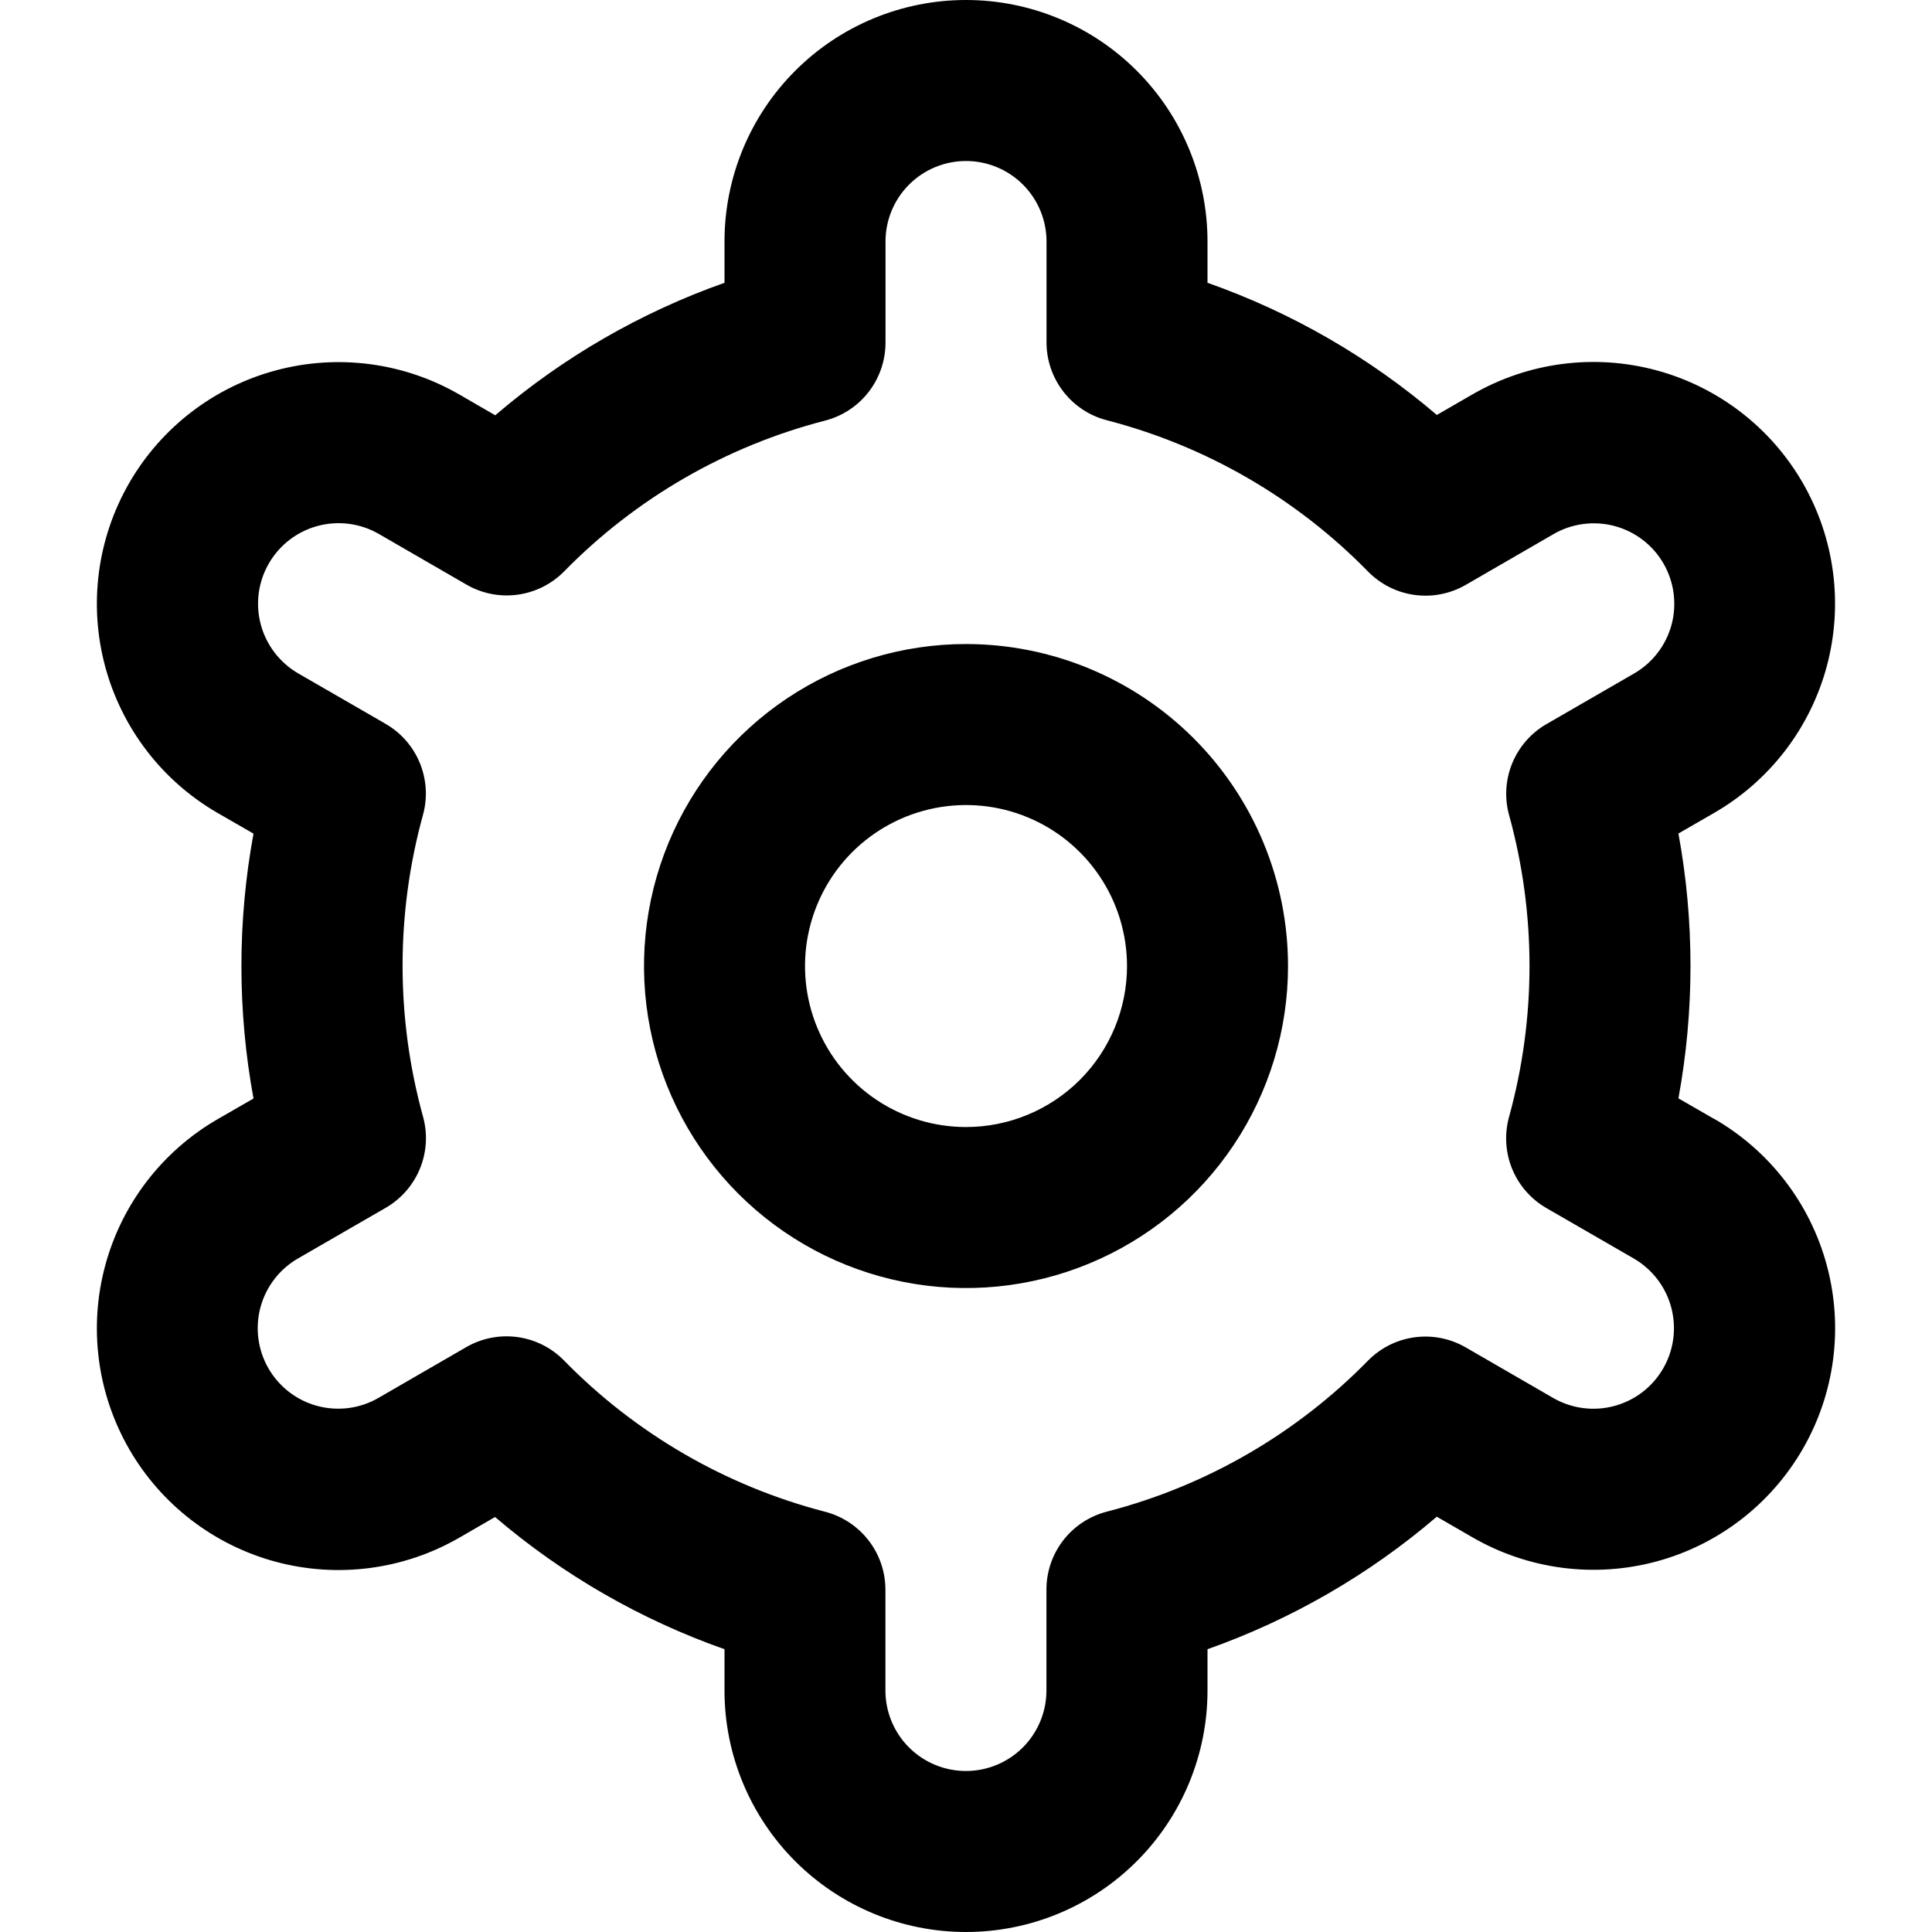 <svg width="65" height="65" viewBox="0 0 65 65" fill="none" xmlns="http://www.w3.org/2000/svg">
<g fill="currentColor">
<path d="M32.5 21.668C30.358 21.668 28.263 22.304 26.482 23.494C24.7 24.684 23.312 26.376 22.492 28.356C21.672 30.335 21.457 32.514 21.875 34.615C22.293 36.717 23.325 38.647 24.84 40.162C26.355 41.677 28.285 42.709 30.387 43.127C32.488 43.545 34.666 43.33 36.646 42.51C38.626 41.69 40.318 40.302 41.508 38.52C42.698 36.739 43.334 34.644 43.334 32.502C43.334 29.628 42.192 26.873 40.161 24.841C38.129 22.81 35.373 21.668 32.5 21.668V21.668ZM32.5 37.918C31.429 37.918 30.382 37.6 29.491 37.005C28.6 36.41 27.906 35.564 27.496 34.574C27.086 33.585 26.979 32.495 27.188 31.445C27.397 30.394 27.913 29.429 28.67 28.671C29.428 27.914 30.393 27.398 31.444 27.189C32.494 26.98 33.583 27.087 34.573 27.497C35.563 27.907 36.409 28.601 37.004 29.492C37.599 30.383 37.917 31.43 37.917 32.502C37.917 33.938 37.346 35.316 36.331 36.332C35.315 37.347 33.937 37.918 32.5 37.918Z"/>
<path d="M57.671 37.646L56.469 36.953C57.01 34.007 57.01 30.988 56.469 28.042L57.671 27.349C58.596 26.815 59.407 26.105 60.057 25.258C60.707 24.411 61.184 23.445 61.461 22.414C61.737 21.383 61.808 20.307 61.669 19.249C61.53 18.19 61.184 17.169 60.651 16.245C60.117 15.32 59.407 14.509 58.56 13.859C57.713 13.209 56.747 12.732 55.715 12.455C54.684 12.179 53.609 12.108 52.55 12.247C51.492 12.386 50.471 12.732 49.546 13.265L48.341 13.961C46.065 12.017 43.449 10.509 40.625 9.514V8.125C40.625 5.97 39.769 3.903 38.245 2.38C36.722 0.856 34.655 0 32.5 0C30.345 0 28.279 0.856 26.755 2.38C25.231 3.903 24.375 5.97 24.375 8.125V9.514C21.551 10.513 18.936 12.024 16.662 13.972L15.451 13.271C13.584 12.193 11.364 11.902 9.282 12.461C7.2 13.019 5.424 14.382 4.347 16.25C3.27 18.118 2.978 20.337 3.537 22.419C4.096 24.502 5.459 26.277 7.326 27.354L8.529 28.047C7.987 30.993 7.987 34.012 8.529 36.958L7.326 37.651C5.459 38.729 4.096 40.504 3.537 42.586C2.978 44.669 3.27 46.888 4.347 48.755C5.424 50.623 7.2 51.986 9.282 52.545C11.364 53.103 13.584 52.812 15.451 51.735L16.656 51.038C18.933 52.984 21.55 54.491 24.375 55.486V56.875C24.375 59.03 25.231 61.096 26.755 62.62C28.279 64.144 30.345 65 32.5 65C34.655 65 36.722 64.144 38.245 62.62C39.769 61.096 40.625 59.03 40.625 56.875V55.486C43.449 54.487 46.064 52.976 48.339 51.028L49.549 51.727C51.417 52.804 53.636 53.095 55.718 52.537C57.801 51.978 59.576 50.615 60.653 48.747C61.731 46.88 62.022 44.661 61.463 42.578C60.905 40.496 59.542 38.721 57.674 37.643L57.671 37.646ZM50.771 27.419C51.688 30.742 51.688 34.252 50.771 37.575C50.61 38.154 50.647 38.769 50.874 39.325C51.102 39.88 51.507 40.344 52.027 40.644L54.963 42.339C55.586 42.699 56.04 43.29 56.226 43.984C56.412 44.678 56.315 45.418 55.956 46.04C55.596 46.663 55.005 47.117 54.311 47.303C53.617 47.489 52.877 47.392 52.255 47.033L49.313 45.332C48.793 45.031 48.187 44.911 47.592 44.992C46.996 45.073 46.444 45.35 46.023 45.779C43.612 48.24 40.575 49.996 37.24 50.857C36.657 51.007 36.142 51.346 35.773 51.821C35.405 52.296 35.206 52.88 35.206 53.481V56.875C35.206 57.593 34.92 58.282 34.413 58.79C33.905 59.298 33.216 59.583 32.497 59.583C31.779 59.583 31.09 59.298 30.582 58.79C30.074 58.282 29.789 57.593 29.789 56.875V53.484C29.789 52.883 29.59 52.299 29.221 51.824C28.853 51.349 28.337 51.01 27.755 50.86C24.419 49.995 21.383 48.235 18.975 45.771C18.554 45.342 18.002 45.065 17.406 44.984C16.81 44.903 16.204 45.023 15.684 45.324L12.748 47.022C12.44 47.203 12.099 47.321 11.745 47.369C11.392 47.417 11.032 47.395 10.686 47.304C10.341 47.213 10.017 47.054 9.733 46.837C9.45 46.62 9.212 46.349 9.033 46.04C8.854 45.73 8.739 45.389 8.693 45.035C8.647 44.681 8.671 44.321 8.765 43.976C8.858 43.631 9.019 43.309 9.238 43.026C9.457 42.744 9.729 42.508 10.04 42.331L12.976 40.636C13.496 40.336 13.901 39.872 14.129 39.316C14.356 38.761 14.393 38.146 14.232 37.567C13.315 34.244 13.315 30.734 14.232 27.411C14.39 26.834 14.351 26.221 14.124 25.668C13.896 25.114 13.491 24.652 12.973 24.353L10.037 22.658C9.415 22.299 8.961 21.707 8.774 21.013C8.588 20.319 8.685 19.579 9.045 18.957C9.404 18.335 9.995 17.88 10.69 17.694C11.384 17.508 12.123 17.605 12.746 17.964L15.687 19.665C16.206 19.967 16.81 20.088 17.405 20.009C18 19.93 18.552 19.656 18.975 19.229C21.385 16.768 24.422 15.012 27.758 14.151C28.342 14.001 28.859 13.66 29.227 13.183C29.596 12.706 29.794 12.119 29.792 11.516V8.125C29.792 7.407 30.077 6.718 30.585 6.21C31.093 5.702 31.782 5.417 32.5 5.417C33.218 5.417 33.907 5.702 34.415 6.21C34.923 6.718 35.209 7.407 35.209 8.125V11.516C35.208 12.117 35.408 12.701 35.776 13.176C36.144 13.651 36.66 13.991 37.242 14.14C40.579 15.005 43.616 16.764 46.026 19.229C46.447 19.658 46.999 19.935 47.594 20.016C48.19 20.097 48.796 19.977 49.316 19.676L52.252 17.978C52.56 17.797 52.901 17.679 53.255 17.631C53.609 17.583 53.969 17.605 54.314 17.696C54.659 17.787 54.983 17.946 55.267 18.163C55.551 18.38 55.789 18.651 55.967 18.96C56.146 19.27 56.261 19.611 56.307 19.965C56.353 20.32 56.329 20.679 56.236 21.024C56.142 21.369 55.981 21.691 55.762 21.974C55.543 22.256 55.271 22.492 54.96 22.669L52.025 24.364C51.507 24.664 51.104 25.127 50.877 25.68C50.65 26.233 50.613 26.845 50.771 27.422V27.419Z"/>
</g>
</svg>
